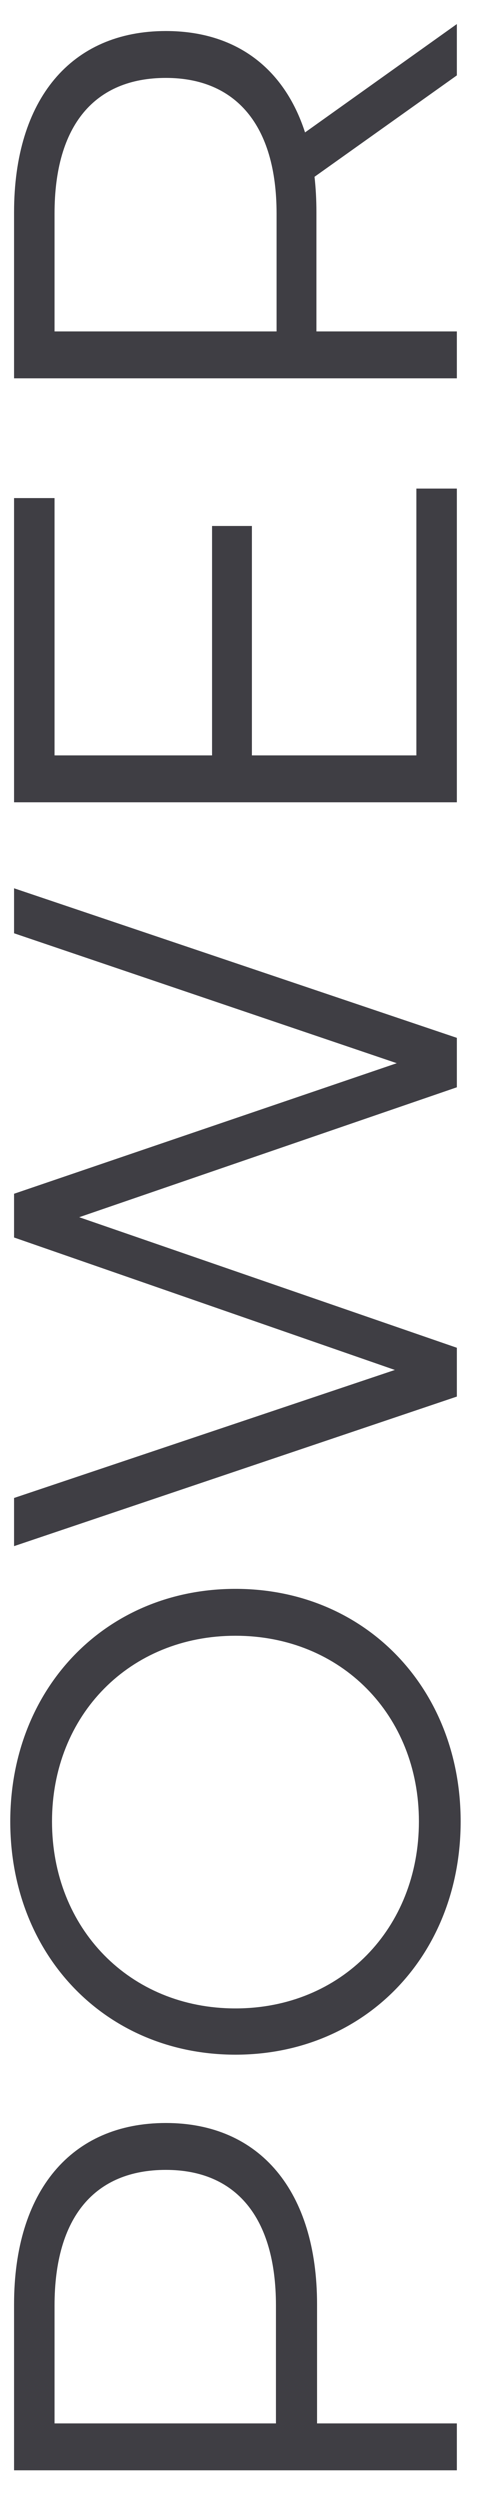 <svg width="14" height="71" viewBox="0 0 14 71" fill="none" xmlns="http://www.w3.org/2000/svg">
<path d="M0.4 65.443L0.4 70.159L13 70.159L13 68.827L9.022 68.827L9.022 65.443C9.022 62.239 7.402 60.295 4.72 60.295C2.02 60.295 0.4 62.239 0.4 65.443ZM7.852 65.479L7.852 68.827L1.552 68.827L1.552 65.479C1.552 62.959 2.704 61.627 4.72 61.627C6.7 61.627 7.852 62.959 7.852 65.479ZM13.108 51.731C13.108 47.951 10.39 45.125 6.7 45.125C3.01 45.125 0.292 47.951 0.292 51.731C0.292 55.547 3.028 58.355 6.7 58.355C10.372 58.355 13.108 55.547 13.108 51.731ZM11.92 51.731C11.92 54.773 9.706 57.041 6.7 57.041C3.694 57.041 1.48 54.773 1.48 51.731C1.48 48.707 3.694 46.457 6.7 46.457C9.706 46.457 11.92 48.707 11.92 51.731ZM0.4 26.506L11.29 30.196L0.4 33.904L0.4 35.146L11.236 38.908L0.4 42.544L0.4 43.912L13 39.664L13 38.278L2.254 34.57L13 30.88L13 29.476L0.4 25.228L0.4 26.506ZM11.848 21.454L7.168 21.454L7.168 14.938L6.034 14.938L6.034 21.454L1.552 21.454L1.552 14.146L0.4 14.146L0.4 22.786L13 22.786L13 13.876L11.848 13.876L11.848 21.454ZM13 0.683L8.68 3.761C8.086 1.925 6.7 0.881 4.72 0.881C2.02 0.881 0.4 2.825 0.4 6.029L0.4 10.745L13 10.745L13 9.413L9.004 9.413L9.004 6.029C9.004 5.669 8.986 5.345 8.95 5.021L13 2.141L13 0.683ZM7.87 6.065L7.87 9.413L1.552 9.413L1.552 6.065C1.552 3.545 2.704 2.213 4.72 2.213C6.7 2.213 7.87 3.545 7.87 6.065Z" fill="#3F3E44"/>
</svg>
